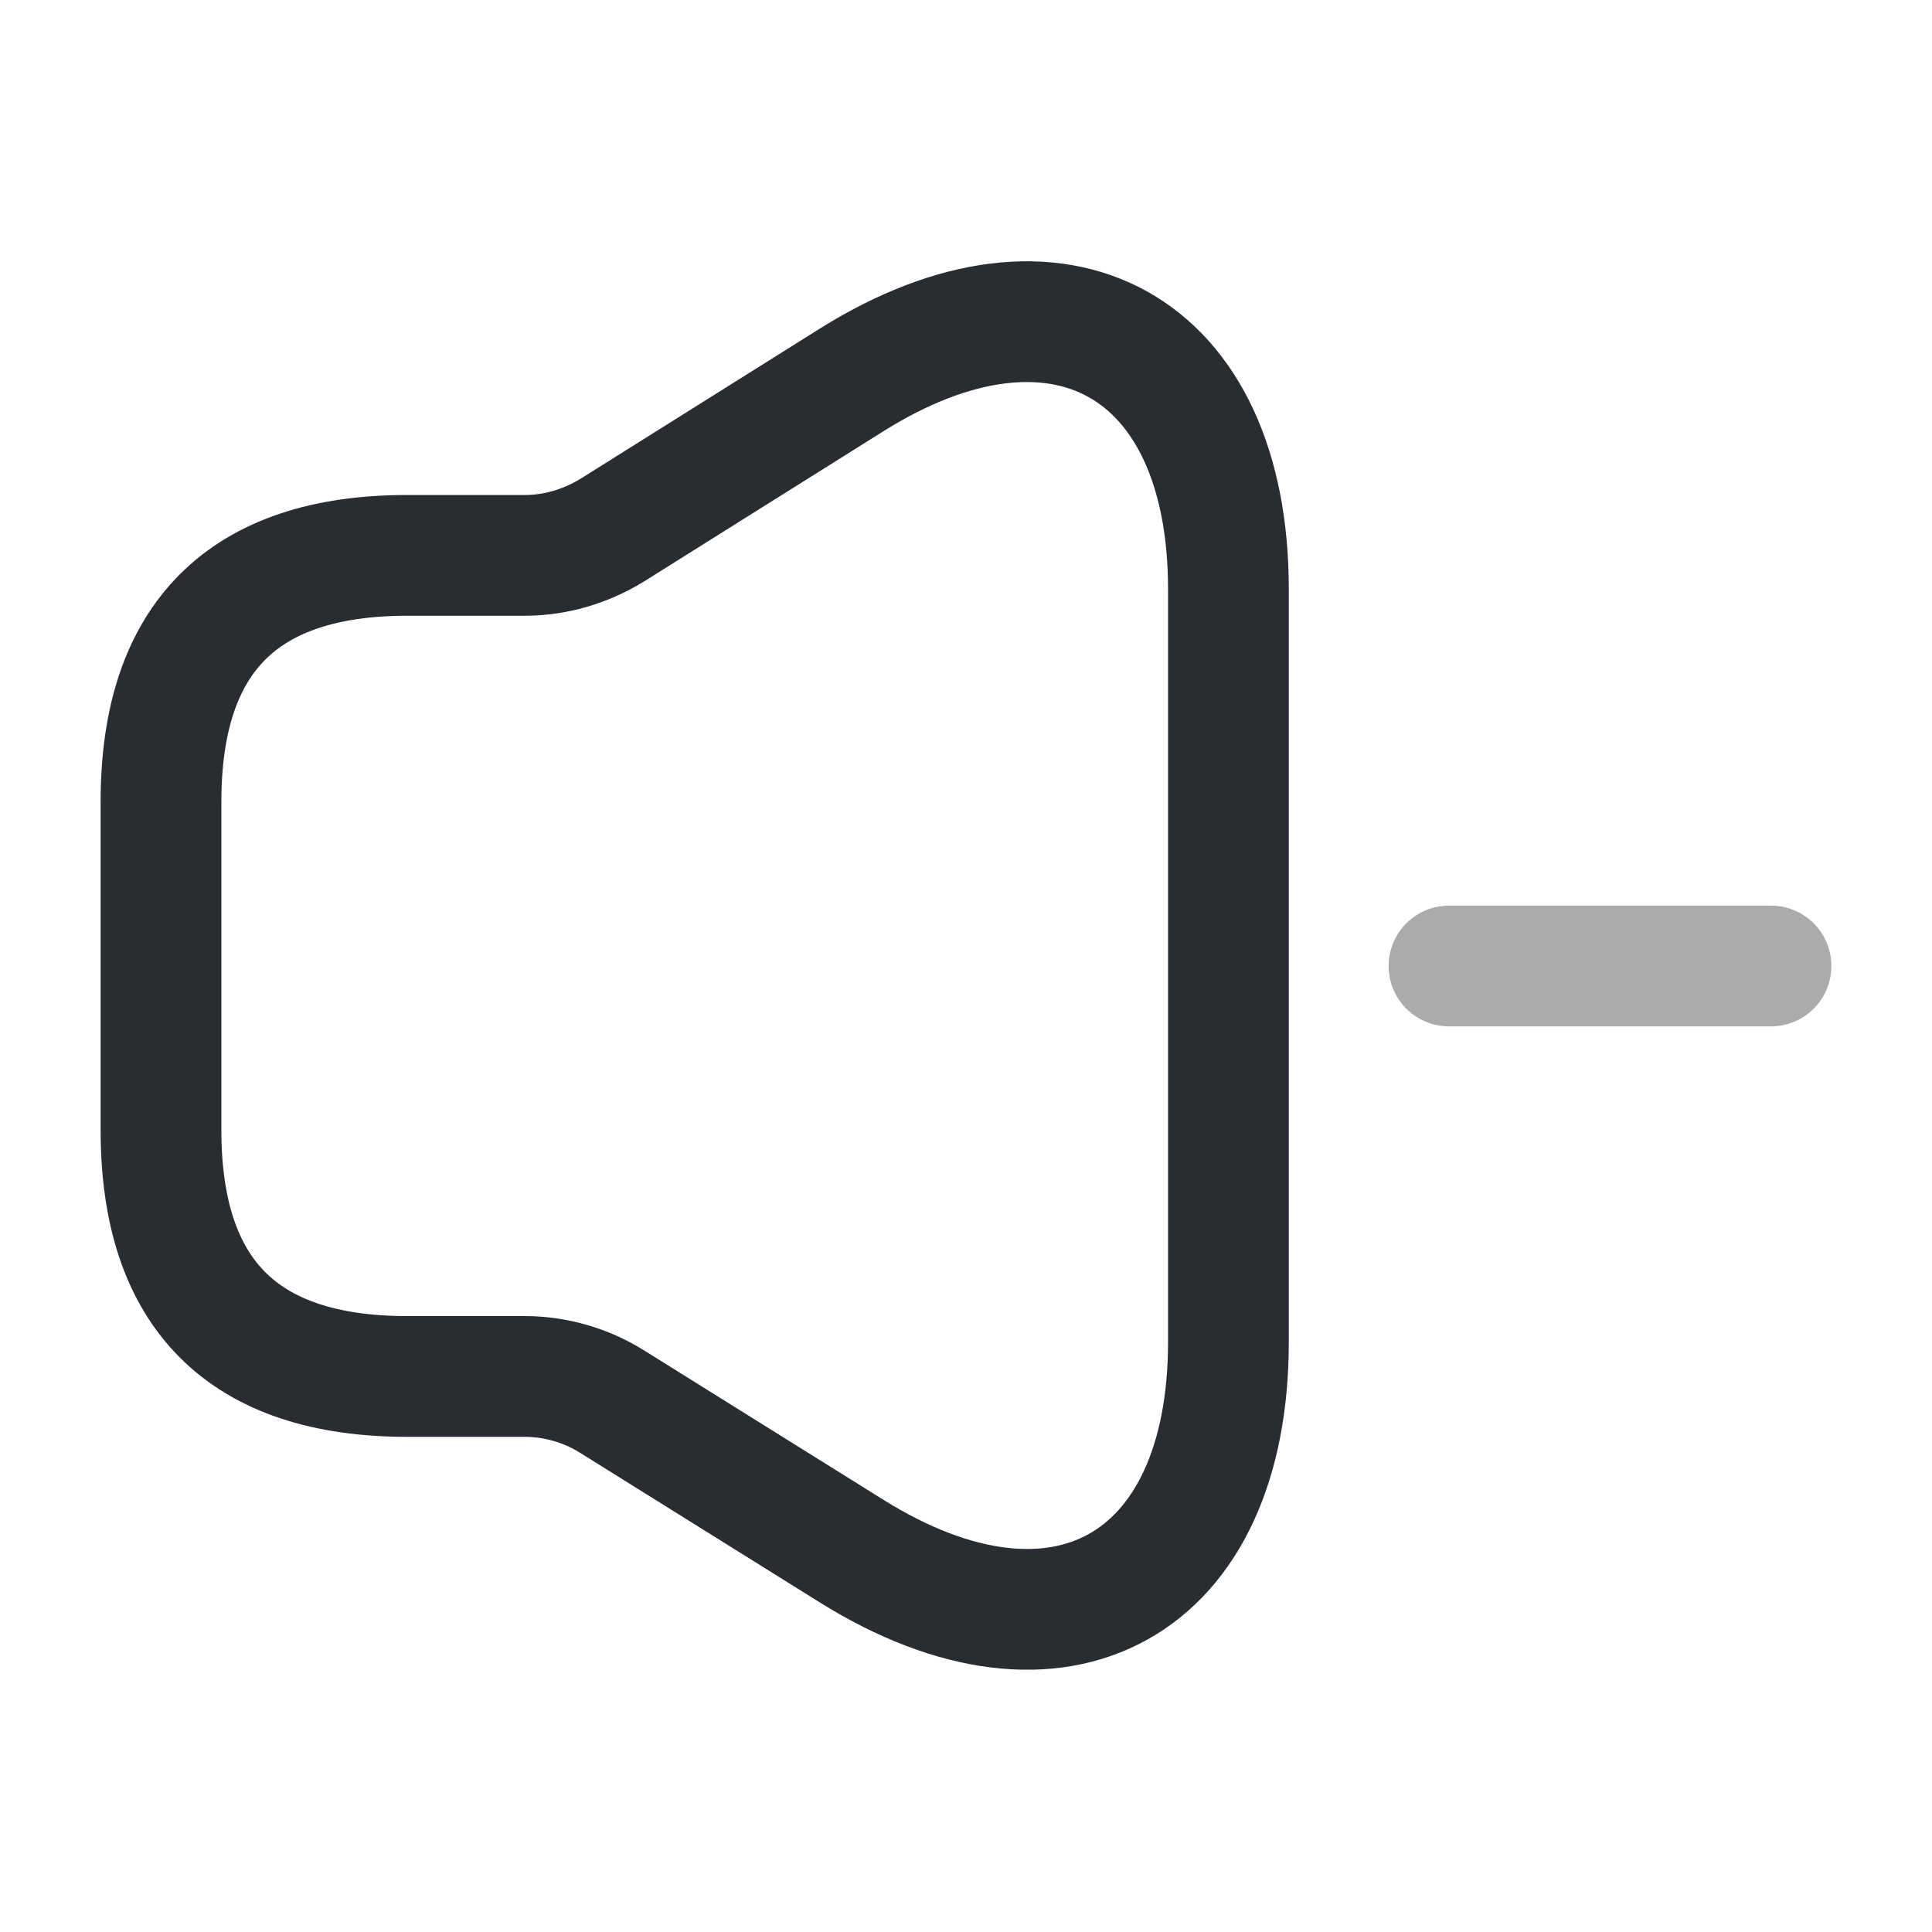 <svg width="24" height="24" viewBox="0 0 24 24" fill="none" xmlns="http://www.w3.org/2000/svg">
<path d="M2 9.959V14.039C2 16.079 3.02 17.099 5.06 17.099H6.52C6.9 17.099 7.28 17.209 7.6 17.409L10.58 19.269C13.16 20.879 15.26 19.709 15.26 16.669V7.319C15.26 4.279 13.15 3.109 10.58 4.719L7.6 6.589C7.27 6.789 6.9 6.899 6.52 6.899H5.06C3.02 6.899 2 7.919 2 9.959Z" stroke="#292D32" stroke-width="1.5"/>
<path opacity="0.4" d="M18 12H22" stroke="#292D32" stroke-width="1.5" stroke-linecap="round" stroke-linejoin="round"/>
</svg>
